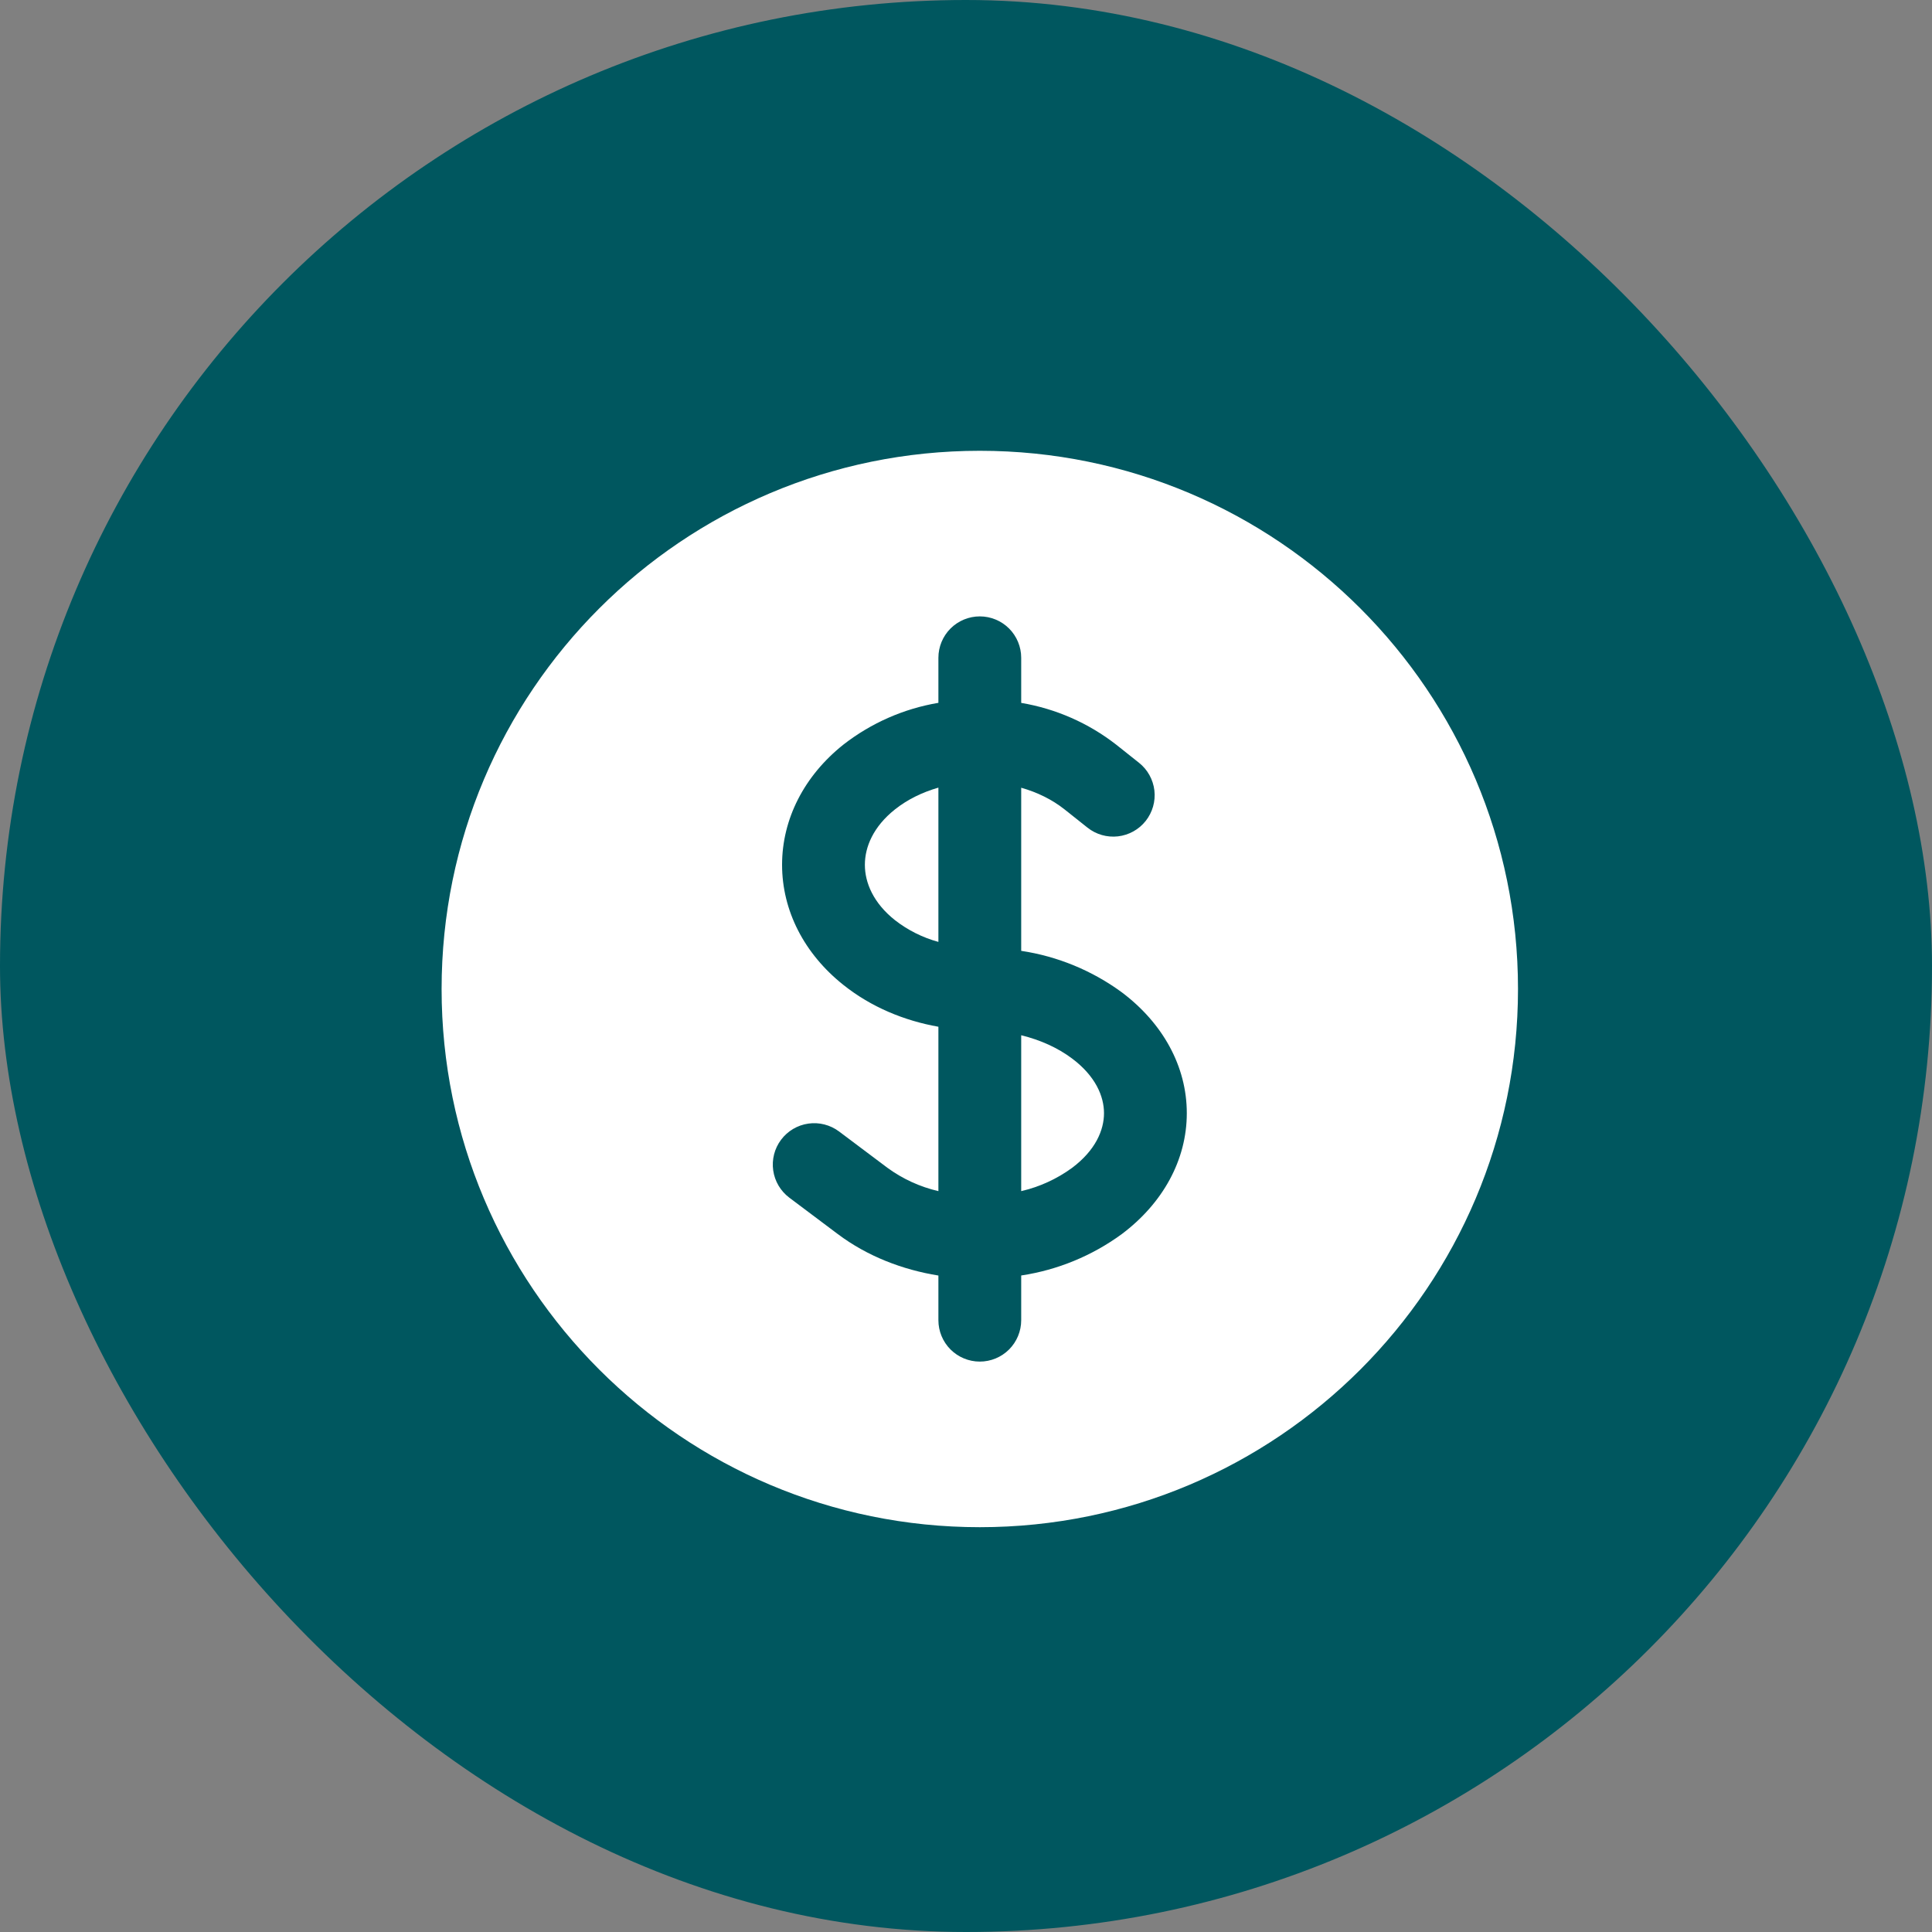<svg width="70" height="70" viewBox="0 0 70 70" fill="none" xmlns="http://www.w3.org/2000/svg">
<rect x="0" y="0" width="70" height="70" fill="#808080" stroke="none"/>
<rect width="70" height="70" rx="35" fill="#00575F"/>
<path d="M32.428 29.325C32.882 28.965 33.422 28.703 34 28.537V34.127C33.429 33.971 32.895 33.704 32.428 33.341C31.64 32.715 31.336 31.979 31.336 31.333C31.336 30.687 31.64 29.951 32.428 29.325ZM37 43.157V37.509C37.694 37.679 38.328 37.965 38.842 38.351C39.696 38.991 40 39.723 40 40.333C40 40.943 39.696 41.675 38.842 42.315C38.291 42.716 37.664 43.004 37 43.157Z" fill="white"/>
<path fill-rule="evenodd" clip-rule="evenodd" d="M35.5 16.333C24.73 16.333 16 25.063 16 35.833C16 46.603 24.73 55.333 35.5 55.333C46.27 55.333 55 46.603 55 35.833C55 25.063 46.27 16.333 35.5 16.333ZM37 23.833C37 23.435 36.842 23.054 36.561 22.772C36.279 22.491 35.898 22.333 35.5 22.333C35.102 22.333 34.721 22.491 34.439 22.772C34.158 23.054 34 23.435 34 23.833V25.465C32.746 25.676 31.564 26.196 30.56 26.977C29.136 28.109 28.336 29.677 28.336 31.333C28.336 32.991 29.136 34.557 30.562 35.689C31.566 36.489 32.766 36.983 34 37.201V43.157C33.336 43.003 32.709 42.717 32.158 42.315L30.4 40.995C30.242 40.877 30.063 40.791 29.872 40.742C29.681 40.693 29.483 40.682 29.288 40.71C28.894 40.766 28.539 40.977 28.3 41.295C28.061 41.613 27.959 42.013 28.015 42.407C28.071 42.801 28.282 43.156 28.6 43.395L30.358 44.715C31.424 45.515 32.696 46.005 34 46.215V47.833C34 48.231 34.158 48.612 34.439 48.894C34.721 49.175 35.102 49.333 35.5 49.333C35.898 49.333 36.279 49.175 36.561 48.894C36.842 48.612 37 48.231 37 47.833V46.213C38.317 46.015 39.567 45.501 40.642 44.715C42.132 43.597 43 42.027 43 40.333C43 38.639 42.132 37.069 40.642 35.951C39.567 35.164 38.317 34.649 37 34.451V28.541C37.58 28.705 38.118 28.967 38.572 29.327L39.402 29.987C39.714 30.235 40.111 30.348 40.506 30.303C40.901 30.257 41.263 30.057 41.51 29.745C41.757 29.433 41.871 29.036 41.826 28.641C41.78 28.246 41.58 27.884 41.268 27.637L40.438 26.977C39.435 26.197 38.253 25.678 37 25.467V23.833Z" fill="white"/>
</svg>
